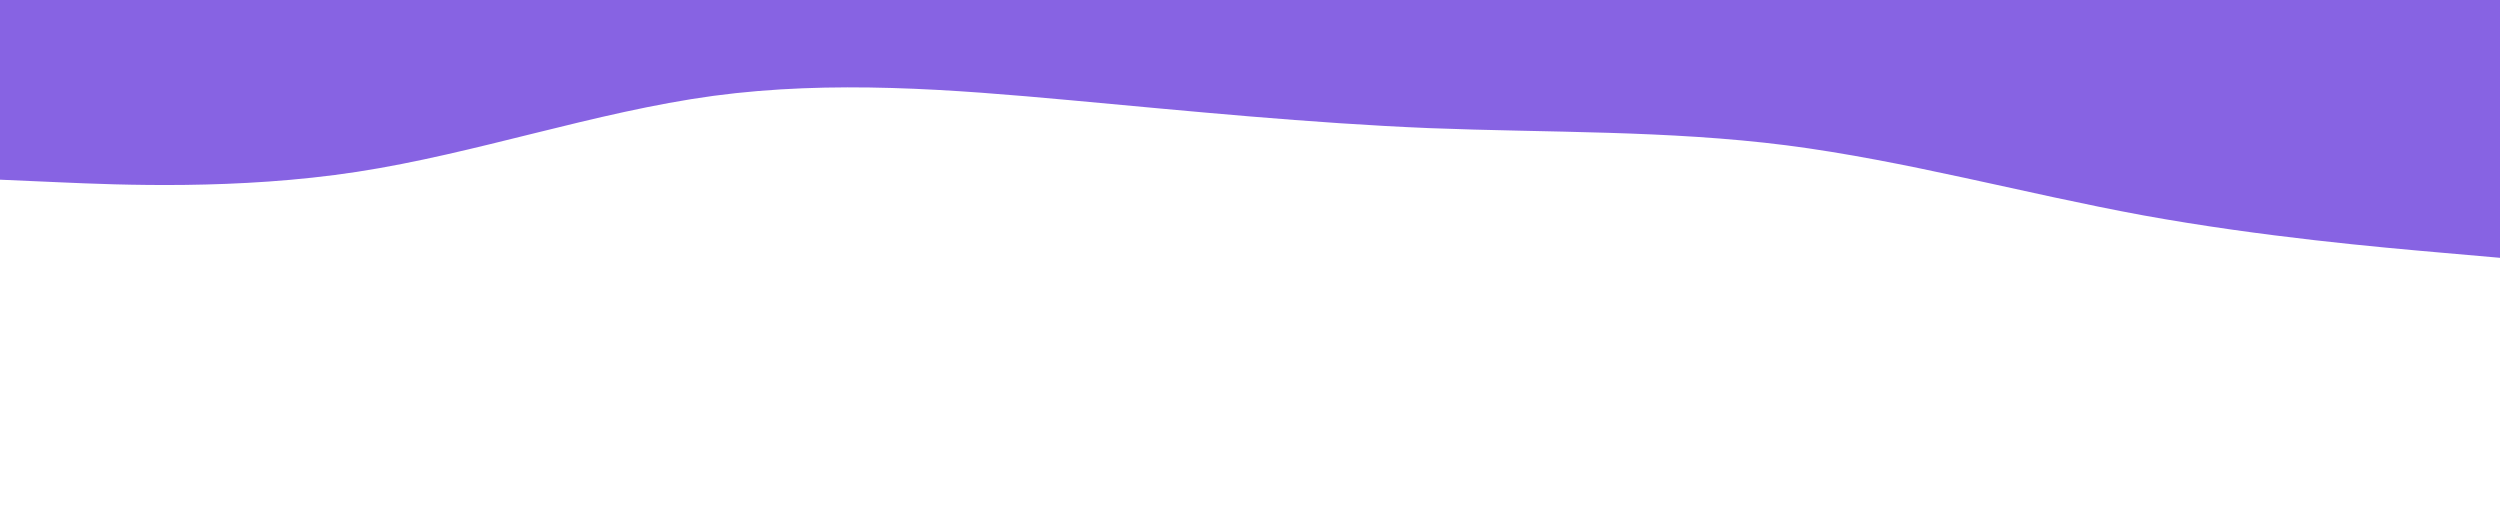 <svg id="visual" viewBox="0 0 960 200" width="960" height="200" xmlns="http://www.w3.org/2000/svg" xmlns:xlink="http://www.w3.org/1999/xlink" version="1.1"><path d="M0 69L22.8 70C45.7 71 91.3 73 137 66C182.7 59 228.3 43 274 36.8C319.7 30.7 365.3 34.3 411.2 38.5C457 42.7 503 47.3 548.8 49.2C594.7 51 640.3 50 686 55.8C731.7 61.7 777.3 74.3 823 82.7C868.7 91 914.3 95 937.2 97L960 99L960 0L937.2 0C914.3 0 868.7 0 823 0C777.3 0 731.7 0 686 0C640.3 0 594.7 0 548.8 0C503 0 457 0 411.2 0C365.3 0 319.7 0 274 0C228.3 0 182.7 0 137 0C91.3 0 45.7 0 22.8 0L0 0Z" fill="#8763e3" stroke-linecap="round" stroke-linejoin="miter"></path></svg>